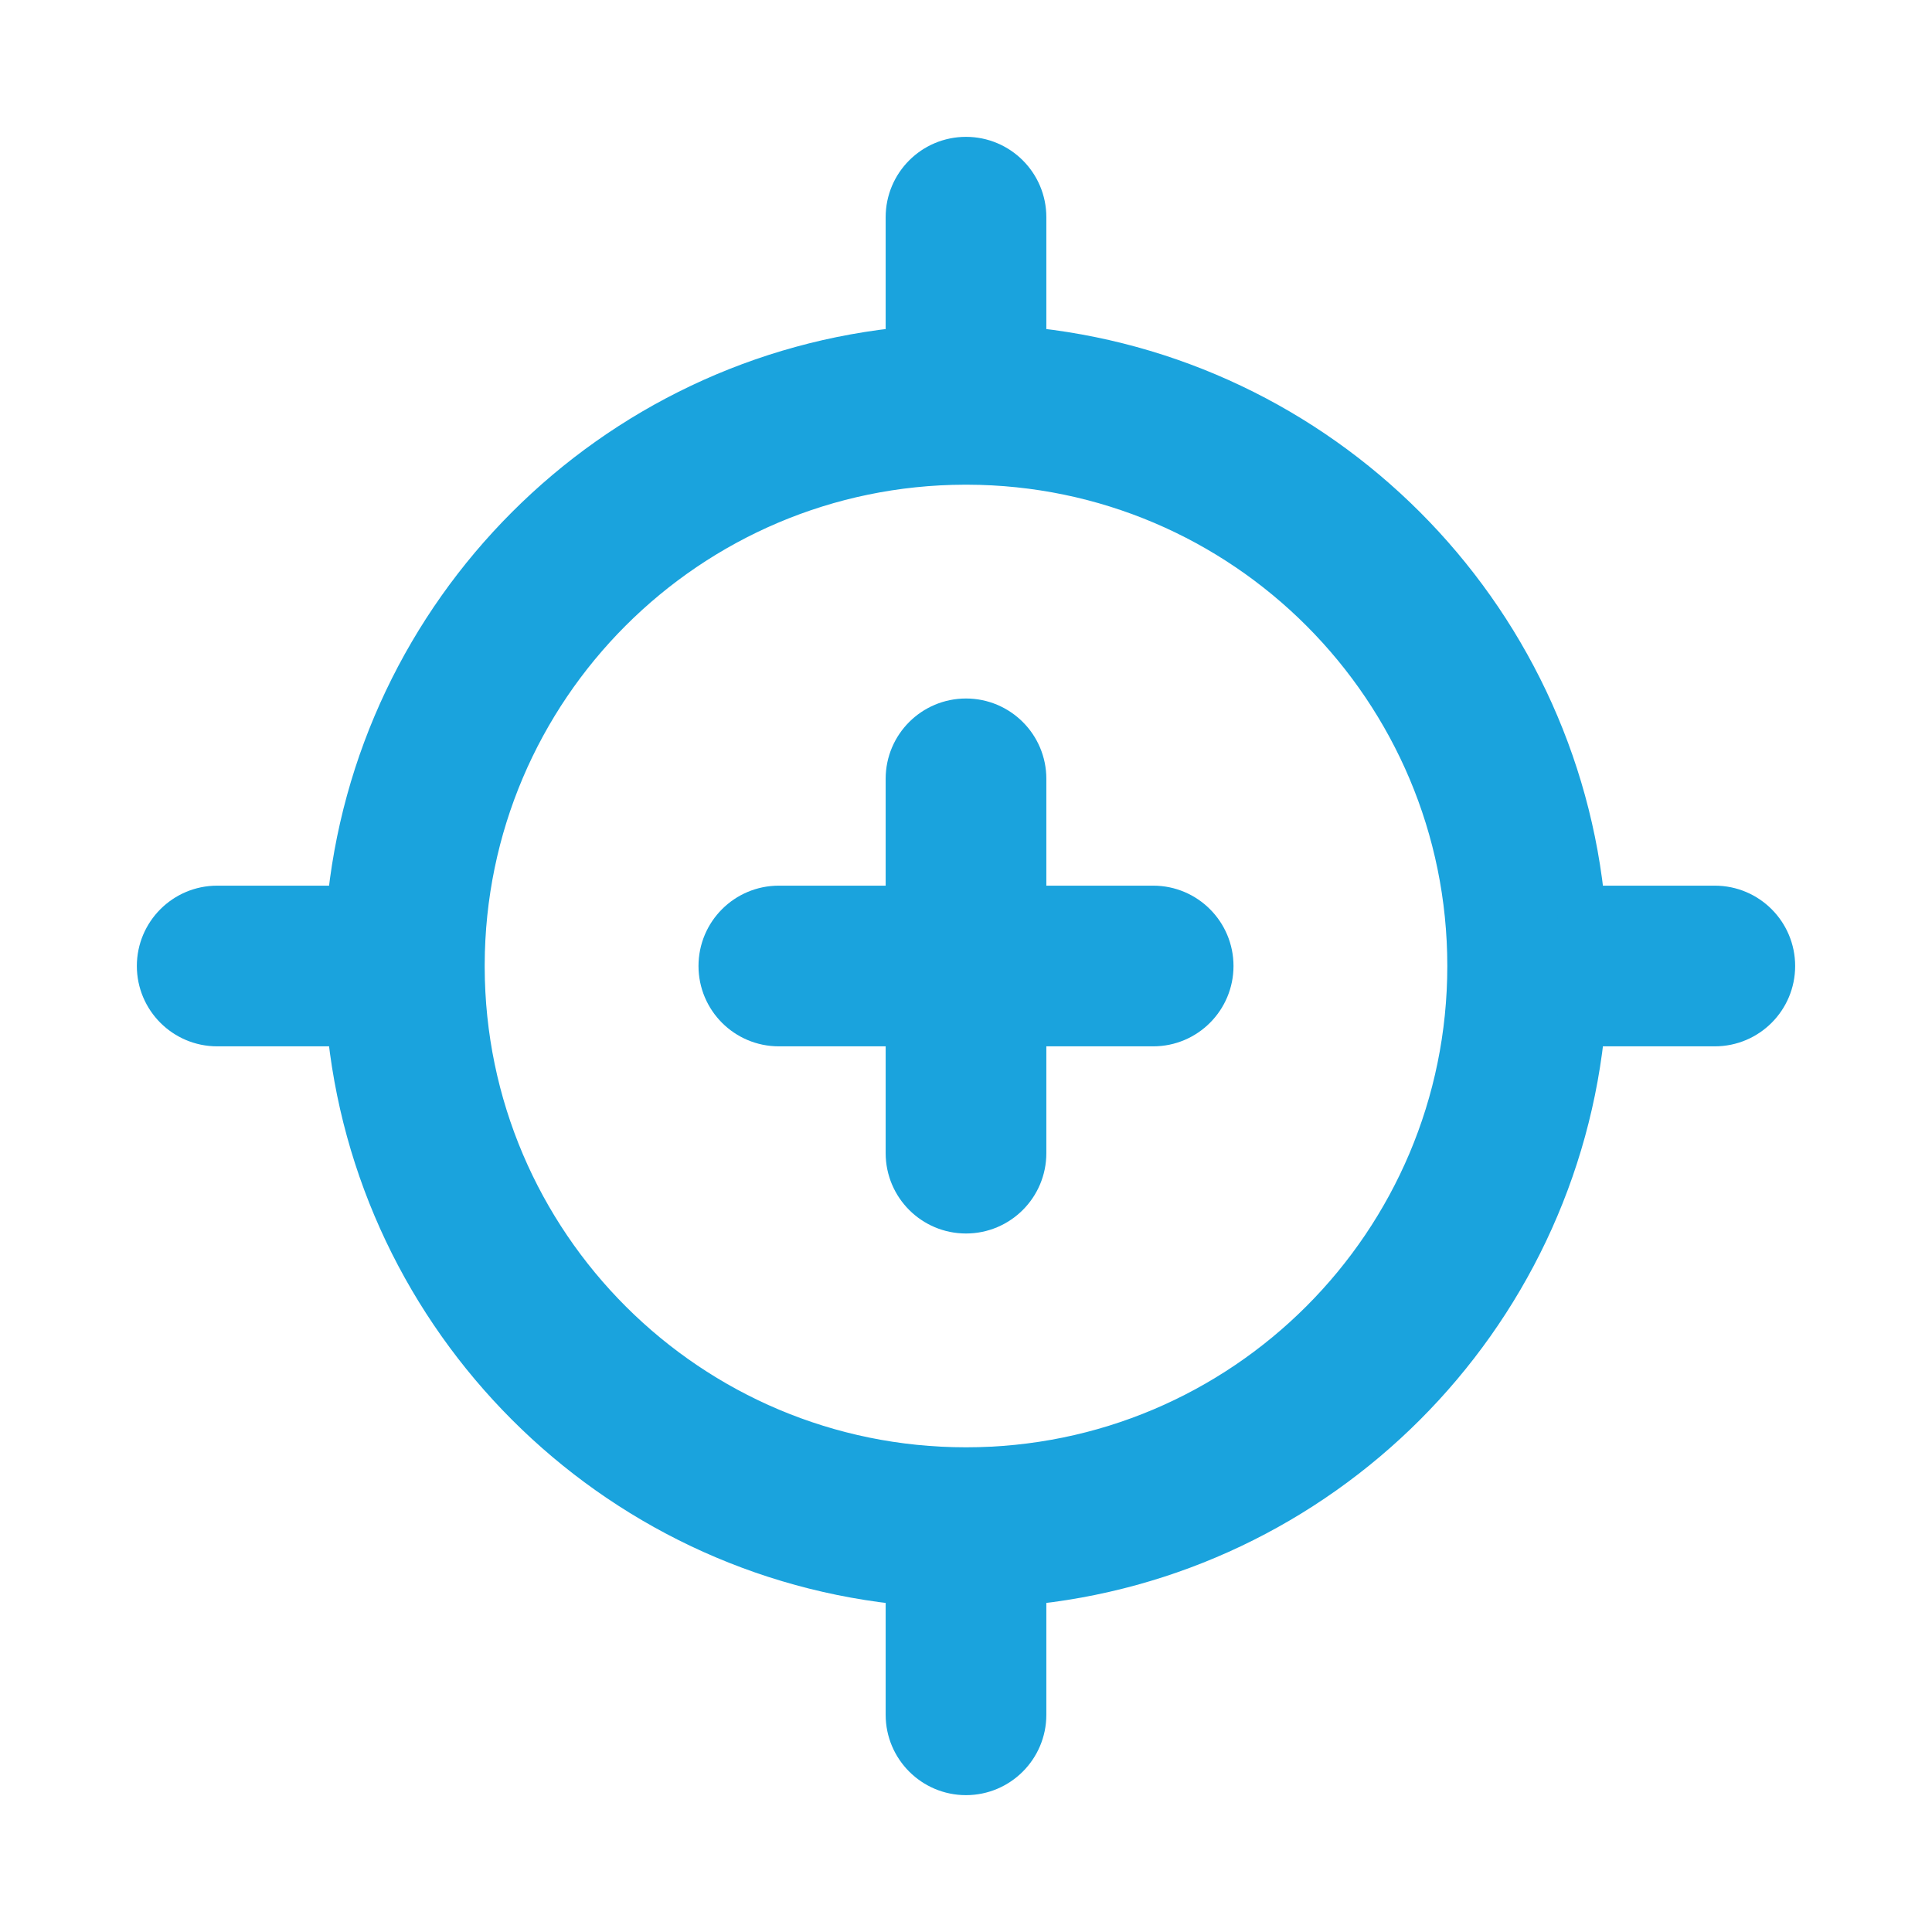 <svg width="24" height="24" viewBox="0 0 24 24" fill="none" xmlns="http://www.w3.org/2000/svg">
<path d="M11.302 14.325C11.302 14.711 11.615 15.023 12 15.023C12.385 15.023 12.698 14.711 12.698 14.325V12.698H14.326C14.711 12.698 15.023 12.385 15.023 12C15.023 11.615 14.711 11.302 14.326 11.302H12.698V9.674C12.698 9.289 12.385 8.977 12 8.977C11.615 8.977 11.302 9.289 11.302 9.674V11.302H9.675C9.289 11.302 8.977 11.615 8.977 12C8.977 12.385 9.289 12.698 9.675 12.698H11.302V14.325Z" fill="#1AA3DD"/>
<path fill-rule="evenodd" clip-rule="evenodd" d="M4.357 12.698C4.689 16.379 7.621 19.311 11.302 19.643V21.302C11.302 21.687 11.615 22 12 22C12.385 22 12.698 21.687 12.698 21.302V19.643C16.379 19.311 19.311 16.379 19.643 12.698H21.302C21.688 12.698 22 12.385 22 12C22 11.615 21.688 11.302 21.302 11.302H19.643C19.311 7.62 16.379 4.688 12.698 4.357V2.698C12.698 2.312 12.385 2 12 2C11.615 2 11.302 2.312 11.302 2.698V4.357C7.62 4.688 4.689 7.62 4.357 11.302H2.698C2.313 11.302 2 11.615 2 12C2 12.385 2.313 12.698 2.698 12.698H4.357ZM12 5.721L11.983 5.721C8.529 5.73 5.73 8.528 5.721 11.983L5.721 12L5.721 12.017C5.73 15.477 8.538 18.279 12 18.279C15.468 18.279 18.279 15.467 18.279 12C18.279 8.538 15.477 5.73 12.017 5.721L12 5.721Z" fill="#1AA3DD"/>
<path d="M11.302 14.325C11.302 14.711 11.615 15.023 12 15.023C12.385 15.023 12.698 14.711 12.698 14.325V12.698H14.326C14.711 12.698 15.023 12.385 15.023 12C15.023 11.615 14.711 11.302 14.326 11.302H12.698V9.674C12.698 9.289 12.385 8.977 12 8.977C11.615 8.977 11.302 9.289 11.302 9.674V11.302H9.675C9.289 11.302 8.977 11.615 8.977 12C8.977 12.385 9.289 12.698 9.675 12.698H11.302V14.325Z" stroke="#1AA3DD" stroke-width="0.6" stroke-linecap="round"/>
<path fill-rule="evenodd" clip-rule="evenodd" d="M4.357 12.698C4.689 16.379 7.621 19.311 11.302 19.643V21.302C11.302 21.687 11.615 22 12 22C12.385 22 12.698 21.687 12.698 21.302V19.643C16.379 19.311 19.311 16.379 19.643 12.698H21.302C21.688 12.698 22 12.385 22 12C22 11.615 21.688 11.302 21.302 11.302H19.643C19.311 7.62 16.379 4.688 12.698 4.357V2.698C12.698 2.312 12.385 2 12 2C11.615 2 11.302 2.312 11.302 2.698V4.357C7.62 4.688 4.689 7.62 4.357 11.302H2.698C2.313 11.302 2 11.615 2 12C2 12.385 2.313 12.698 2.698 12.698H4.357ZM12 5.721L11.983 5.721C8.529 5.73 5.73 8.528 5.721 11.983L5.721 12L5.721 12.017C5.73 15.477 8.538 18.279 12 18.279C15.468 18.279 18.279 15.467 18.279 12C18.279 8.538 15.477 5.73 12.017 5.721L12 5.721Z" stroke="#1AA3DD" stroke-width="0.6" stroke-linecap="round"/>
</svg>

